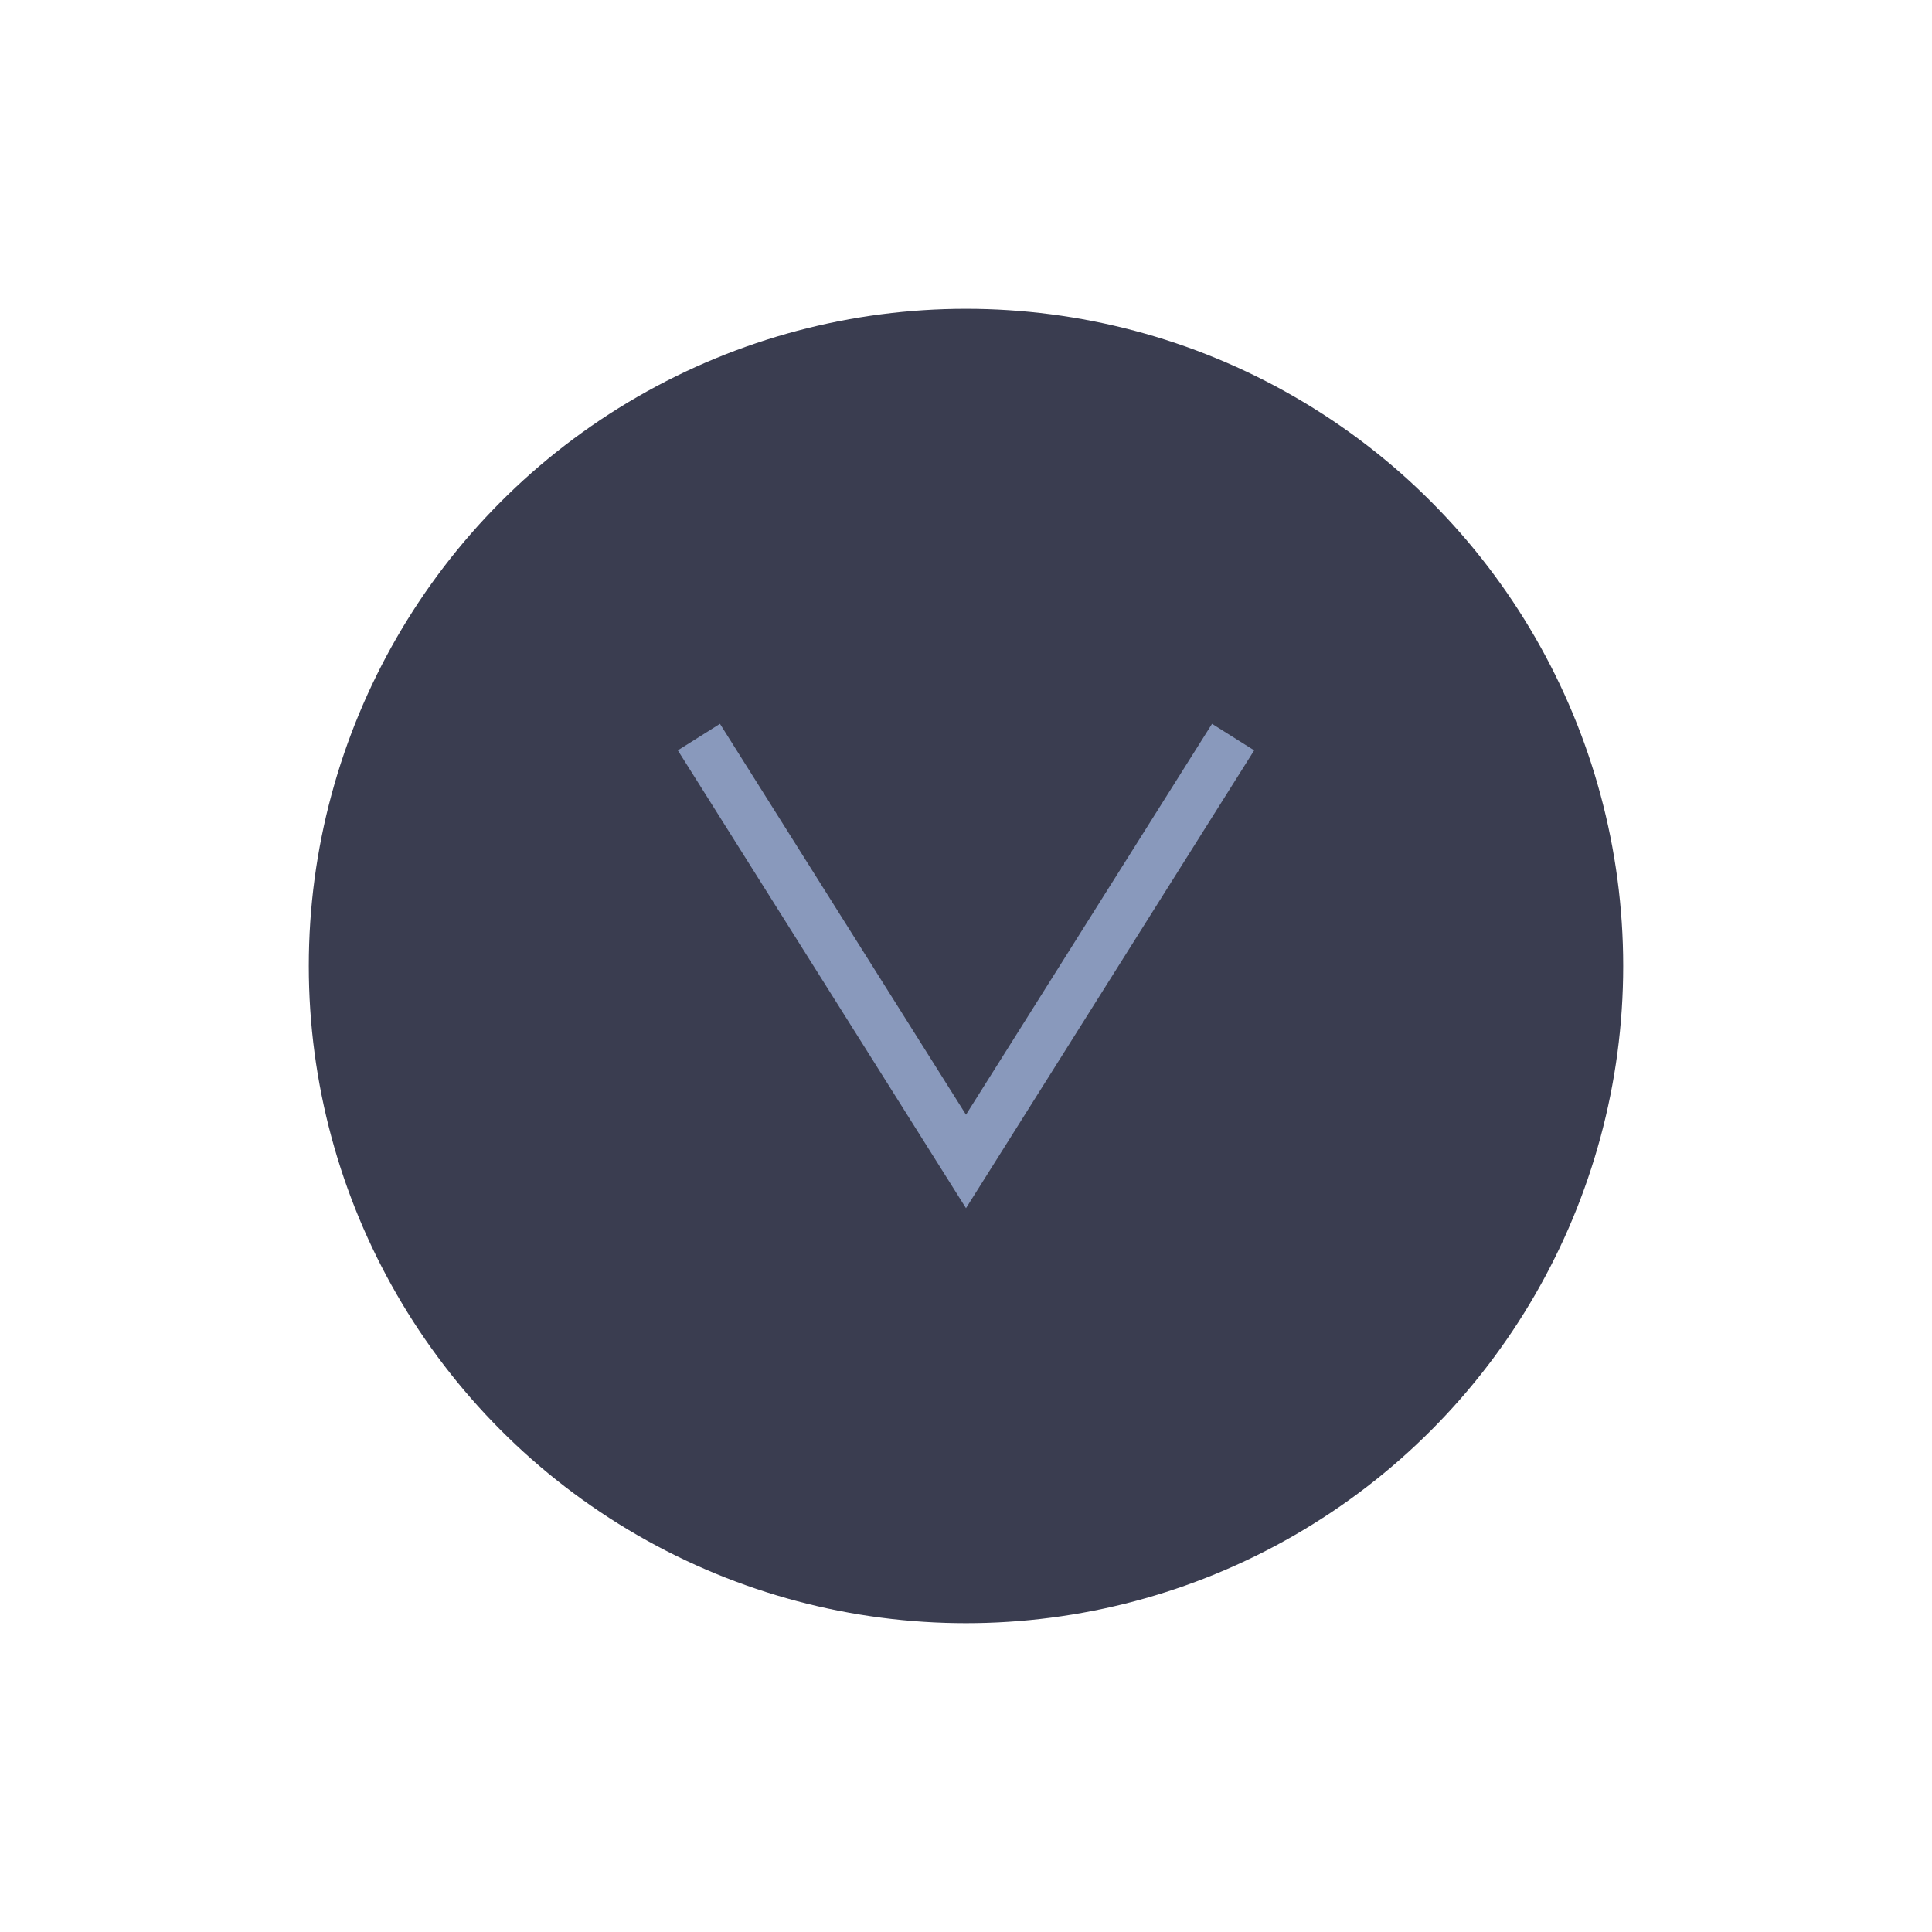 <svg xmlns="http://www.w3.org/2000/svg" width="512" height="512" viewBox="0 0 135.467 135.467"><circle cx="67.733" cy="67.733" r="46.081" display="block" fill="#3a3d50"/><path d="M49.005 51.683l18.728 29.754 18.729-29.754" fill="none" stroke-width="3.491" stroke="#8999bc"/></svg>
